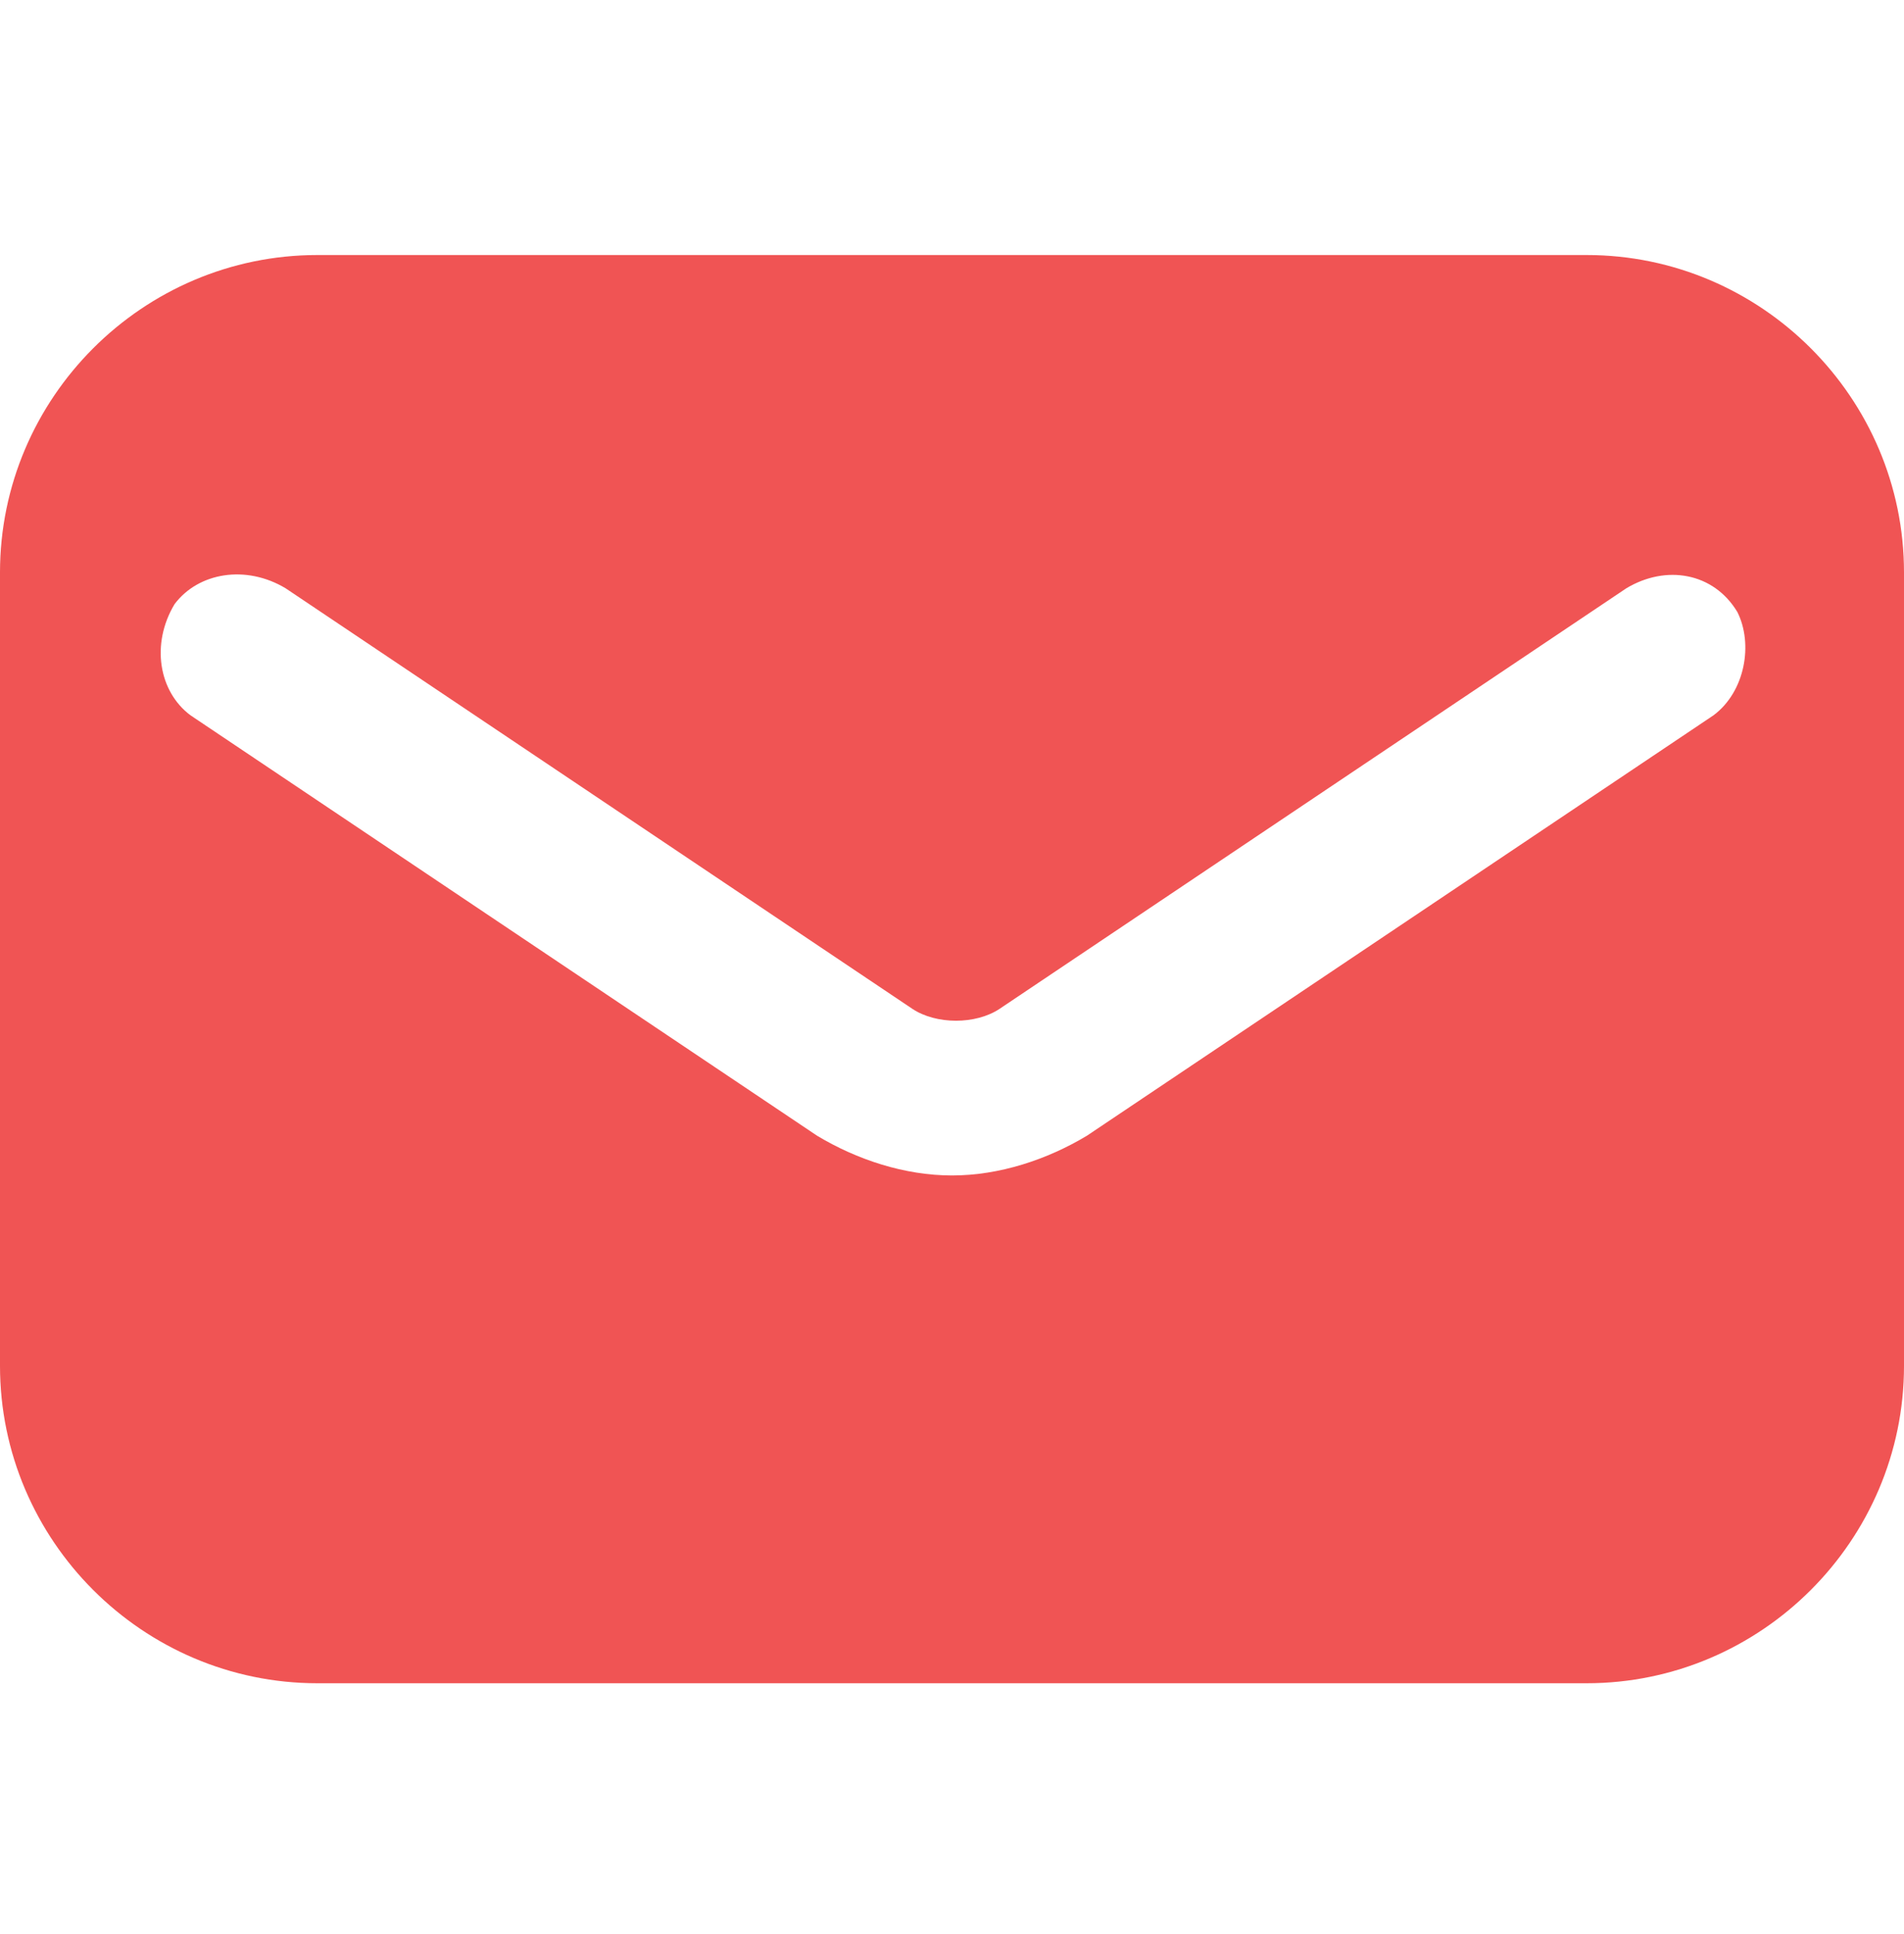 <svg
  width="64"
  height="65"
  viewBox="0 0 64 65"
  fill="none"
  xmlns="http://www.w3.org/2000/svg"
>
  <path
    d="M53.333 8.571H10.667C4.8 8.571 0 13.371 0 19.238V45.905C0 51.771 4.8 56.571 10.667 56.571H53.333C59.2 56.571 64 51.771 64 45.905V19.238C64 13.371 59.2 8.571 53.333 8.571ZM57.6 24.038L36.533 38.171C35.2 38.971 33.6 39.505 32 39.505C30.4 39.505 28.8 38.971 27.467 38.171L6.4 24.038C5.333 23.238 5.067 21.638 5.867 20.305C6.667 19.238 8.267 18.971 9.6 19.771L30.667 33.905C31.467 34.438 32.8 34.438 33.6 33.905L54.667 19.771C56 18.971 57.6 19.238 58.4 20.571C58.933 21.638 58.667 23.238 57.6 24.038Z"
    fill="#F05454"
  />
</svg>
